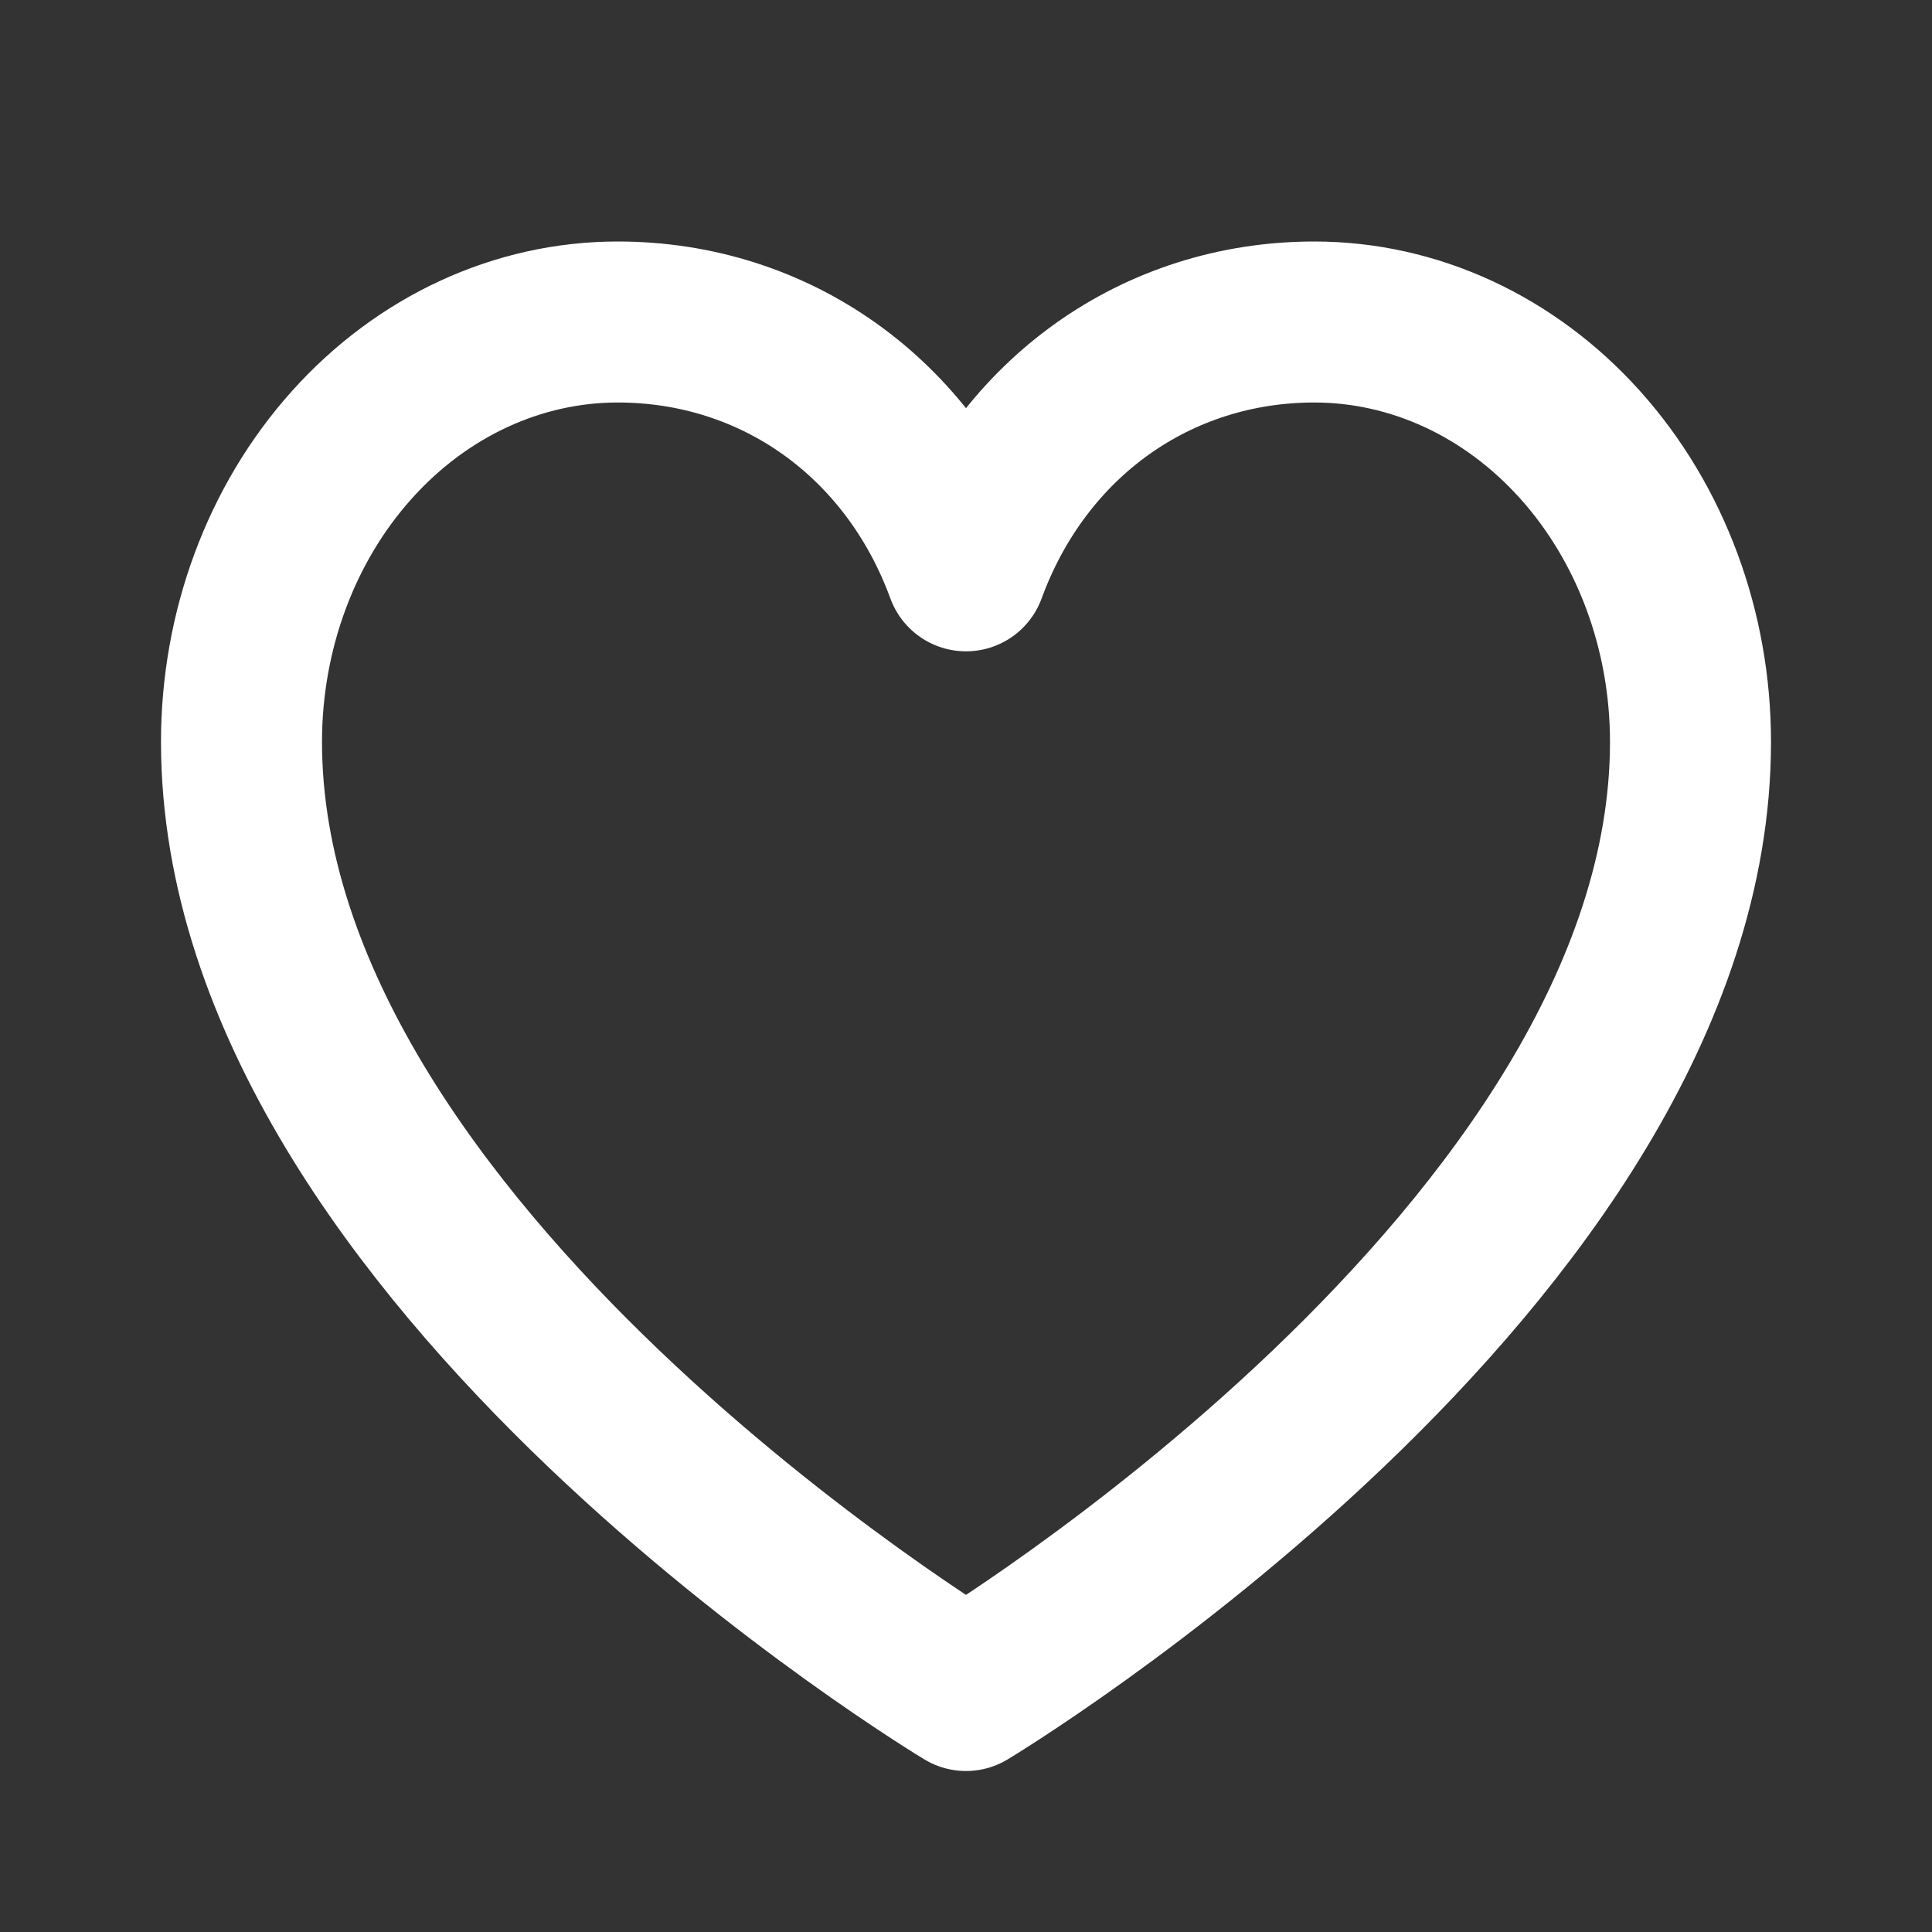 <svg width="24" height="24" viewBox="0 0 24 24" fill="none" xmlns="http://www.w3.org/2000/svg">
<rect x="0" y="0" width="24" height="24" fill="#333333" stroke="none"/>
<path d="M12 21C12 21 3 15.591 3 9.216C3 7.833 3.492 6.506 4.369 5.528C5.245 4.55 6.434 4 7.673 4C9.628 4 11.303 5.189 12 7.091C12.697 5.189 14.372 4 16.327 4C17.566 4 18.755 4.55 19.631 5.528C20.508 6.506 21 7.833 21 9.216C21 15.591 12 21 12 21Z" stroke="#fff" stroke-width="2" stroke-linecap="round" stroke-linejoin="round"/>
</svg>
